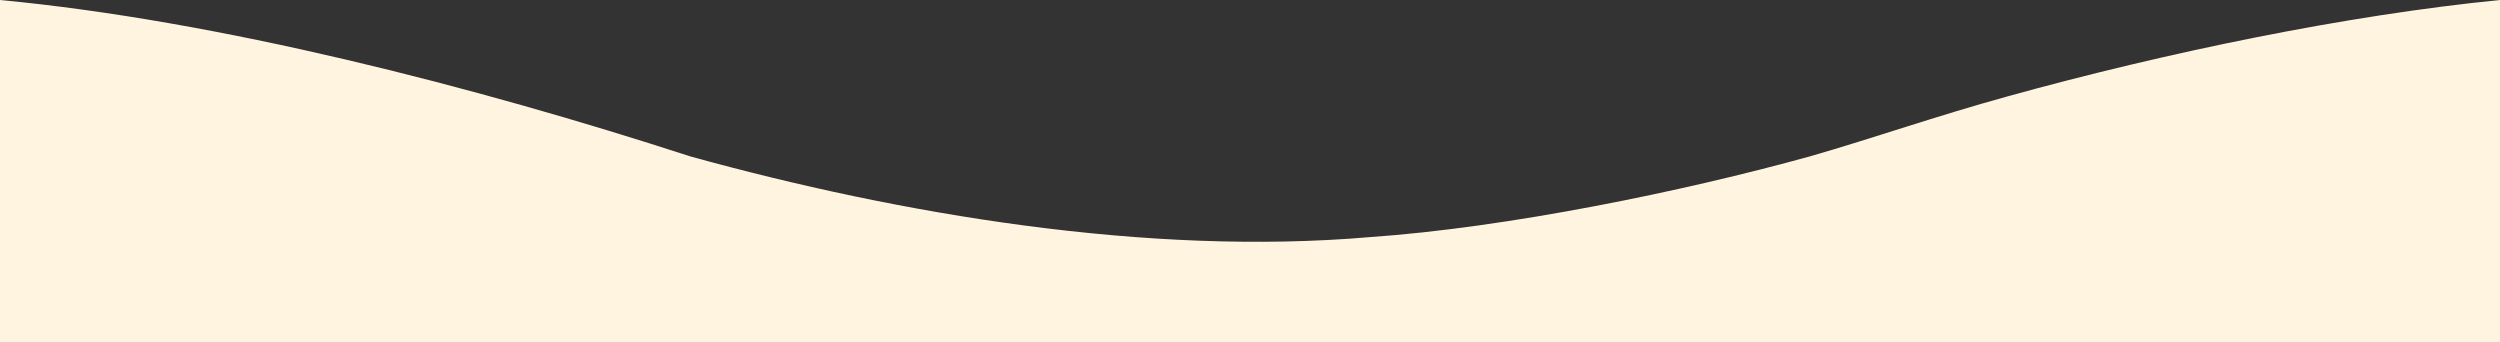 <?xml version="1.0" encoding="UTF-8"?>
<svg xmlns="http://www.w3.org/2000/svg" version="1.1" viewBox="0 0 1920 263">
  <rect x="0" y="0" width="1920" height="263" fill="#333333" stroke="none"/>
  <defs>
    <style>
      .cls-1 {
        fill: #fff4e0;
      }
    </style>
  </defs>
  <!-- Generator: Adobe Illustrator 28.7.1, SVG Export Plug-In . SVG Version: 1.2.0 Build 142)  -->
  <g>
    <g id="Layer_1">
      <g id="Layer_1-2" data-name="Layer_1">
        <path class="cls-1" d="M0,0c167.8,15.9,363.4,66,530.1,120.1,160.9,44.5,351.5,76.7,522,62,105.4-7.3,240.8-35.1,337.9-62,49.7-14.3,96.7-30.9,151.9-46.1C1663.6,40.3,1801.9,11.7,1920,0v263H0V0Z"/>
      </g>
    </g>
  </g>
</svg>